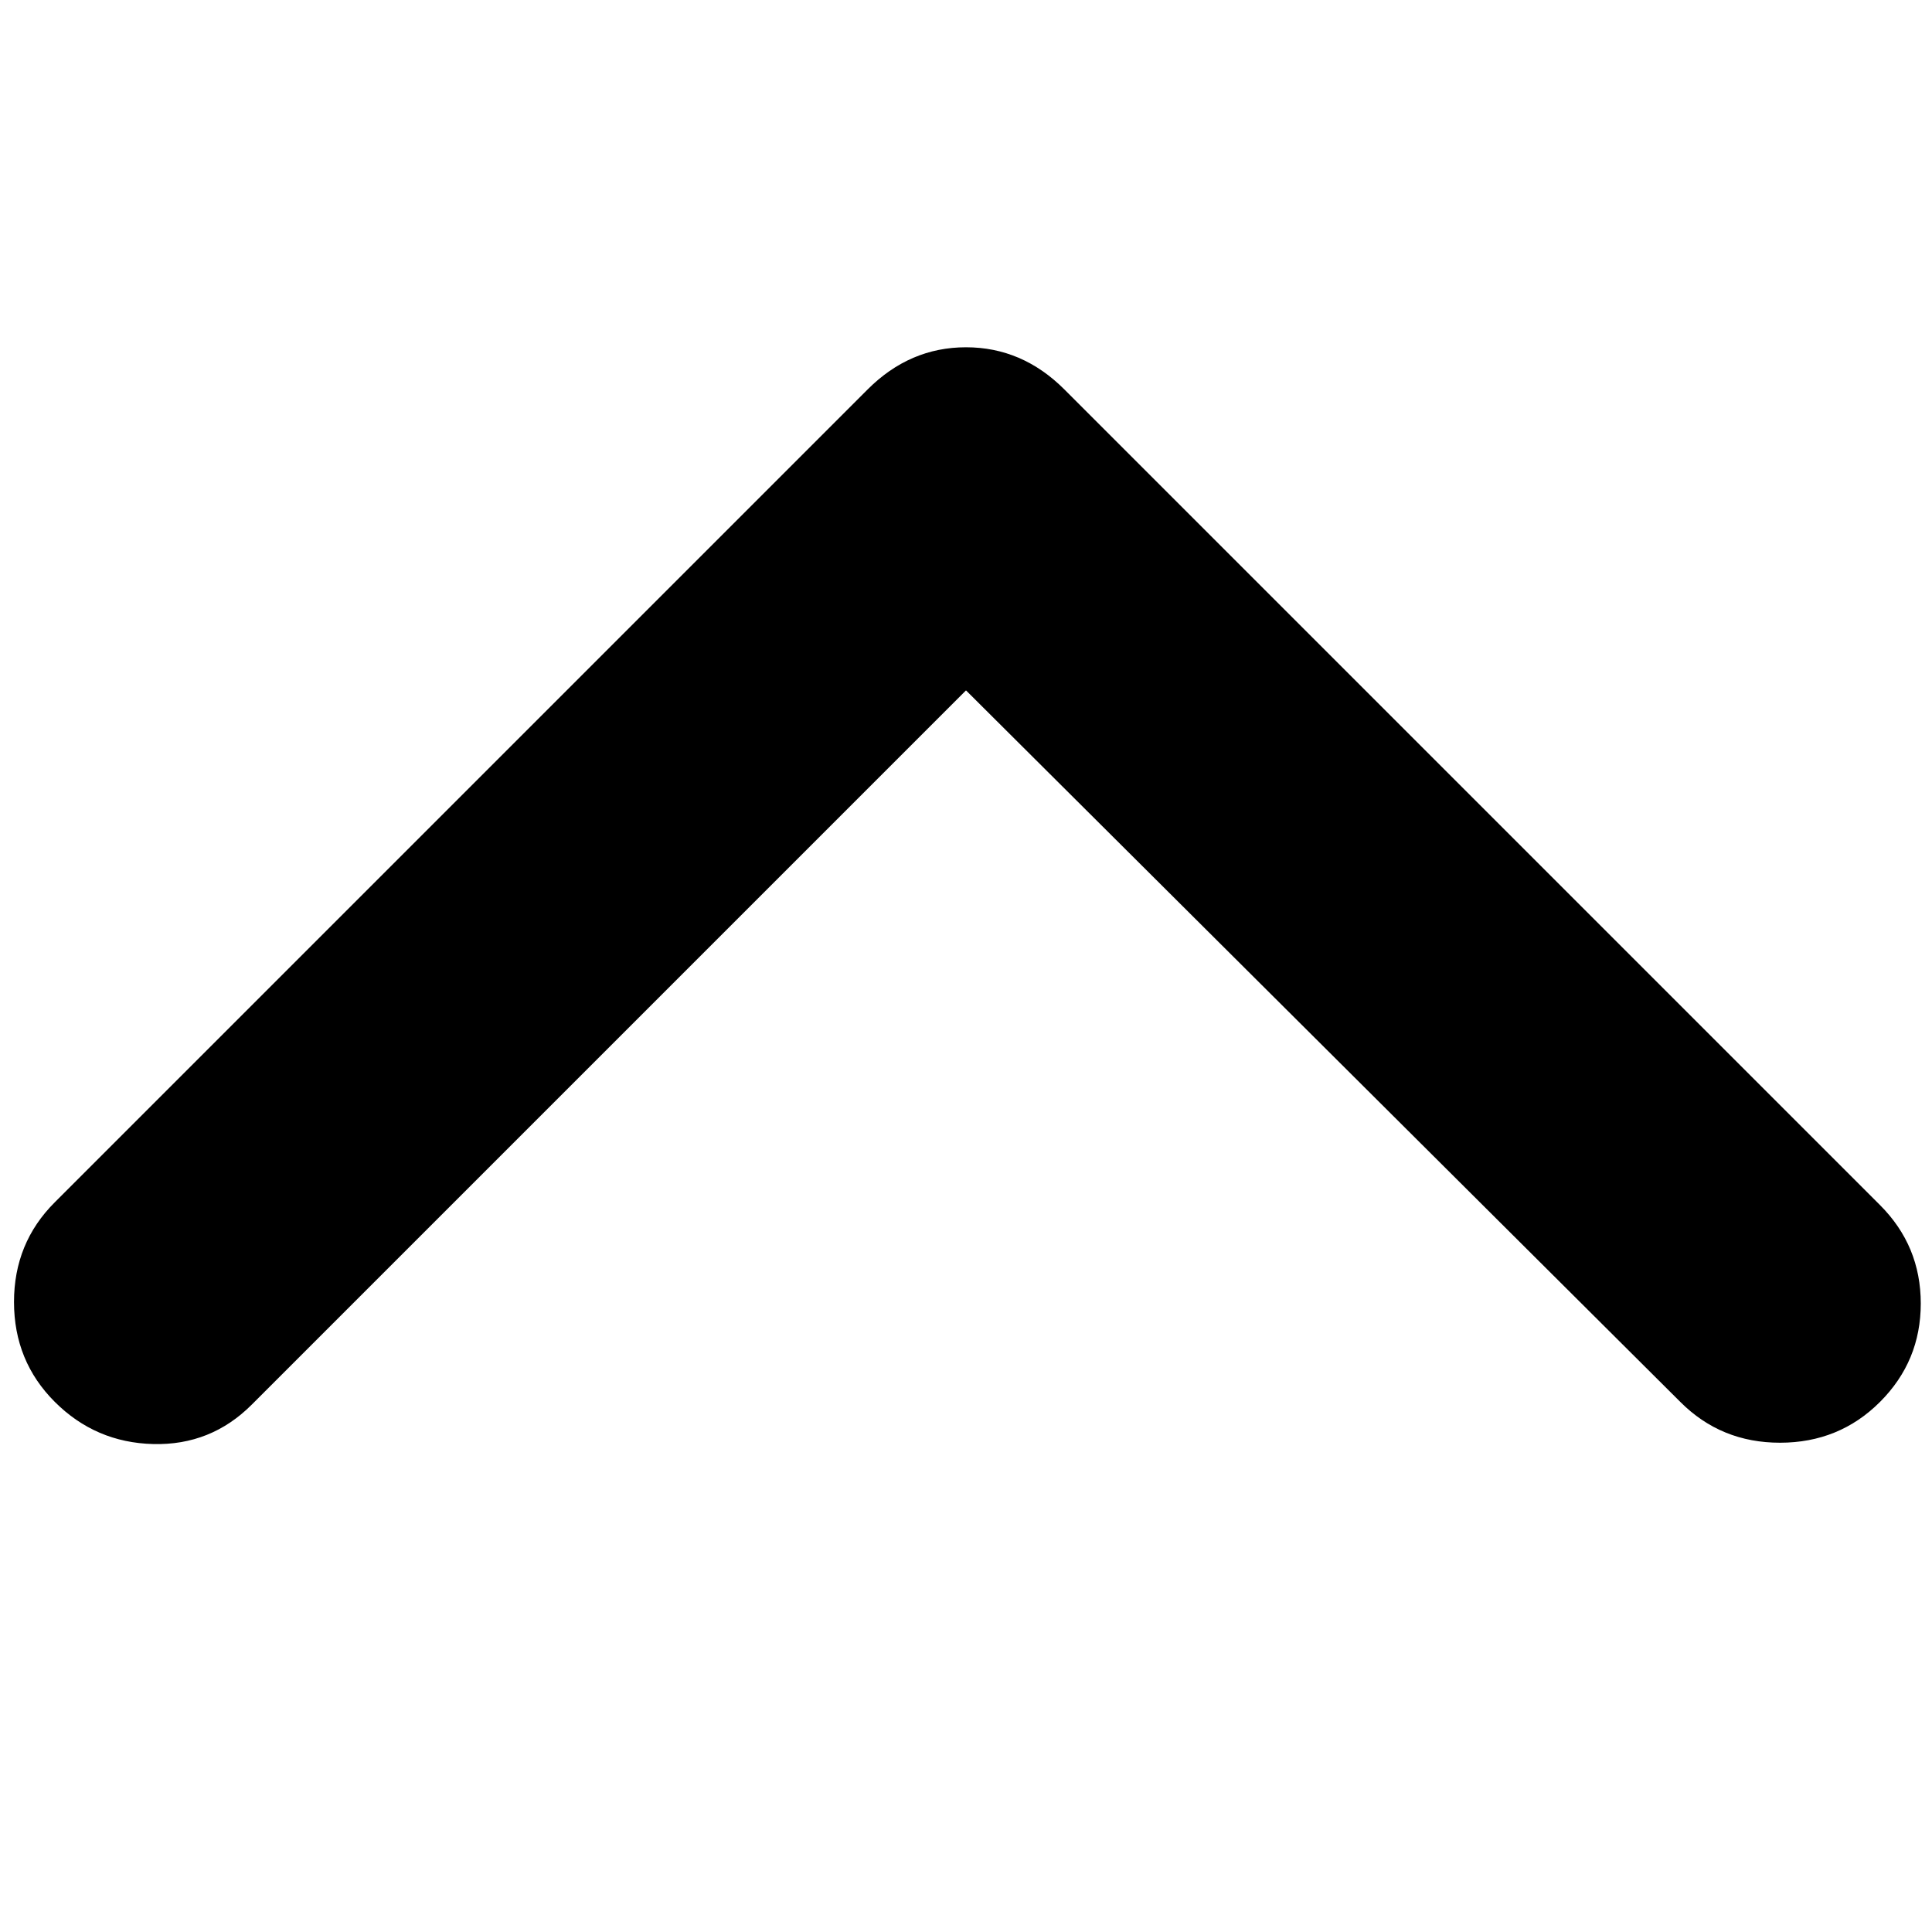 <!-- Generated by IcoMoon.io -->
<svg version="1.1" xmlns="http://www.w3.org/2000/svg" width="32" height="32" viewBox="0 0 32 32">
<path d="M16 11.435l-11.831 11.831q-0.676 0.676-1.631 0.652t-1.63-0.698-0.676-1.653 0.676-1.654l13.462-13.462q0.698-0.699 1.63-0.699t1.63 0.699l13.509 13.509q0.675 0.675 0.675 1.63t-0.675 1.63-1.654 0.676-1.654-0.676l-11.831-11.785z"></path>
</svg>
